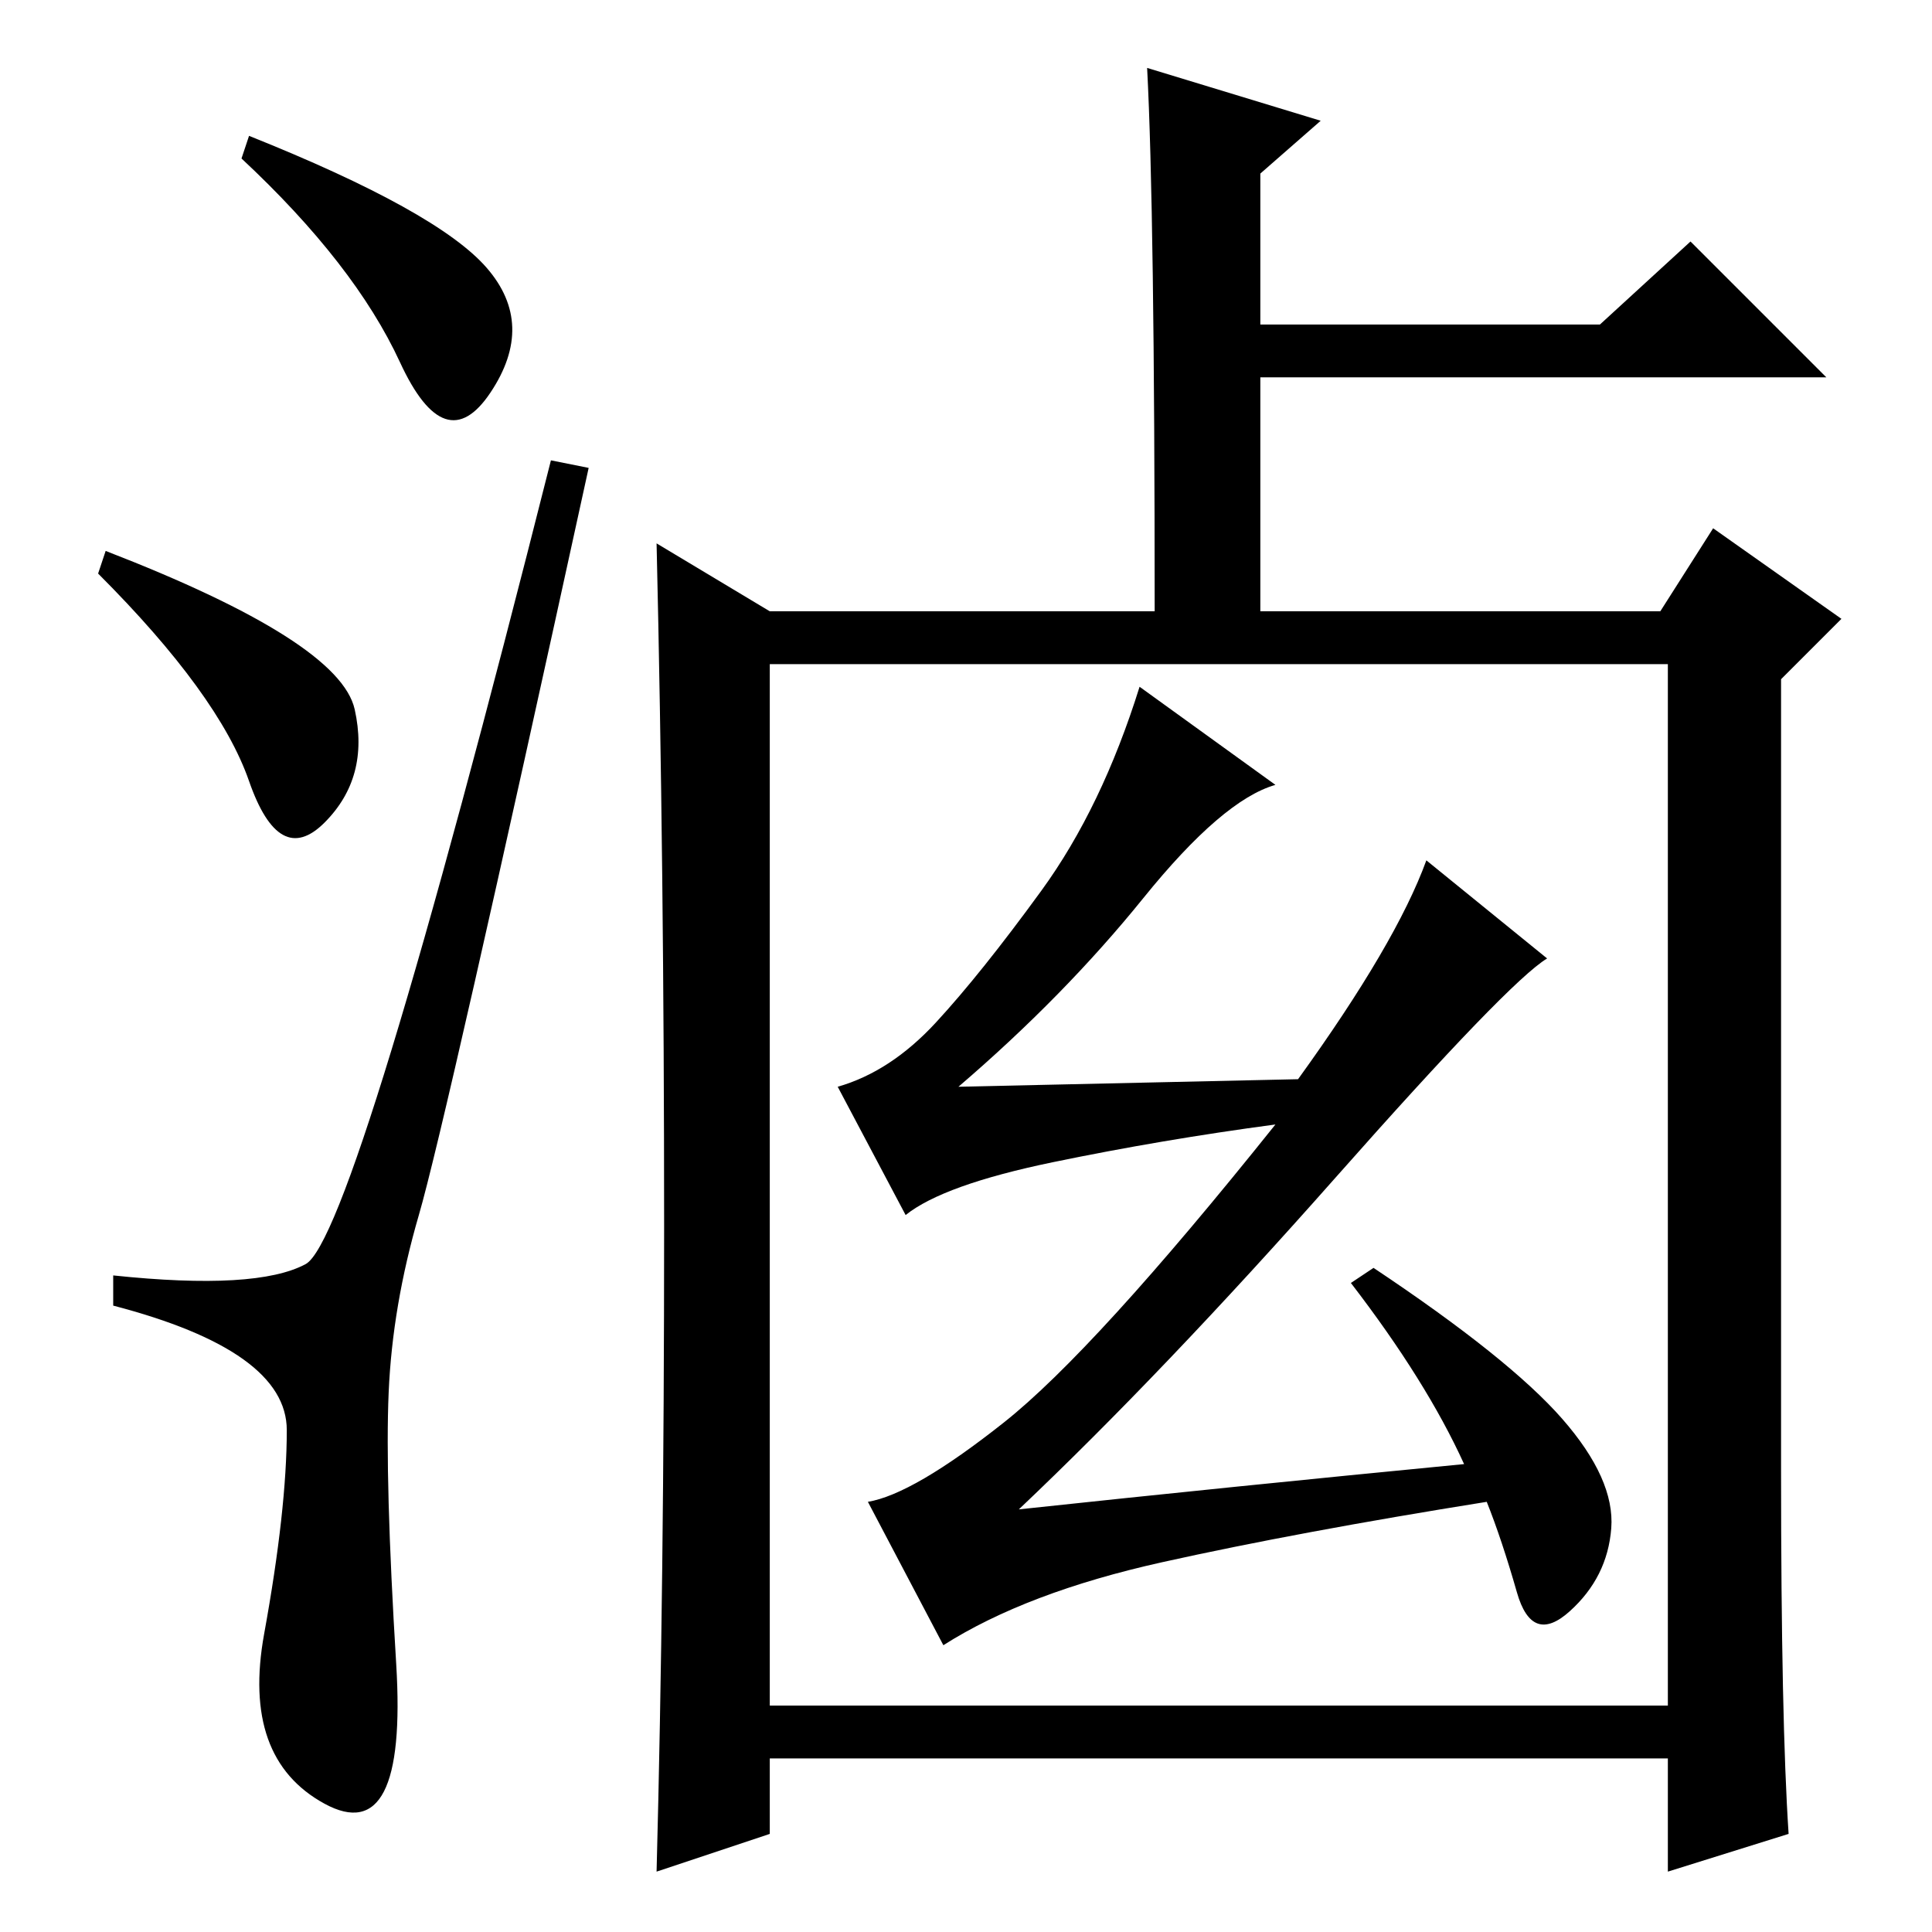<?xml version="1.0" standalone="no"?>
<!DOCTYPE svg PUBLIC "-//W3C//DTD SVG 1.1//EN" "http://www.w3.org/Graphics/SVG/1.1/DTD/svg11.dtd" >
<svg xmlns="http://www.w3.org/2000/svg" xmlns:xlink="http://www.w3.org/1999/xlink" version="1.1" viewBox="0 -36 256 256">
  <g transform="matrix(1 0 0 -1 0 220)">
   <path fill="currentColor"
d="M64.5 220.5q6.5 -7.5 0.5 -16.5t-12 4t-21 27l1 3q25 -10 31.5 -17.5zM14 183q31 -12 33 -21t-4 -15t-10 5.5t-20 27.5zM40.5 88.5q6.5 3.5 32.5 106.5l5 -1q-19 -87 -22.5 -99t-4 -23.5t1 -36t-9.5 -18.5t-8 22.5t3 27t-23 16.5v4q19 -2 25.5 1.5zM88 93.5
q0 47.5 -1 90.5l15 -9h51q0 53 -1 72l23 -7l-8 -7v-20h45l12 11l18 -18h-75v-31h53l7 11l17 -12l-8 -8v-105q0 -33 1 -48l-16 -5v15h-119v-10l-15 -5q1 38 1 85.5zM221 168h-119v-138h119v138zM169 152q-7 -2 -17.5 -15t-24.5 -25l45 1q13 18 17 29l16 -13q-5 -3 -28 -29
t-42 -44q28 3 59 6q-5 11 -15 24l3 2q18 -12 25 -20t6.5 -14.5t-5.5 -11t-7 2.5t-4 12q-25 -4 -43 -8t-29 -11l-10 19q6 1 18 10.5t36 39.5q-15 -2 -29.5 -5t-19.5 -7l-9 17q7 2 13 8.5t14 17.5t13 27z" />
  </g>

</svg>
